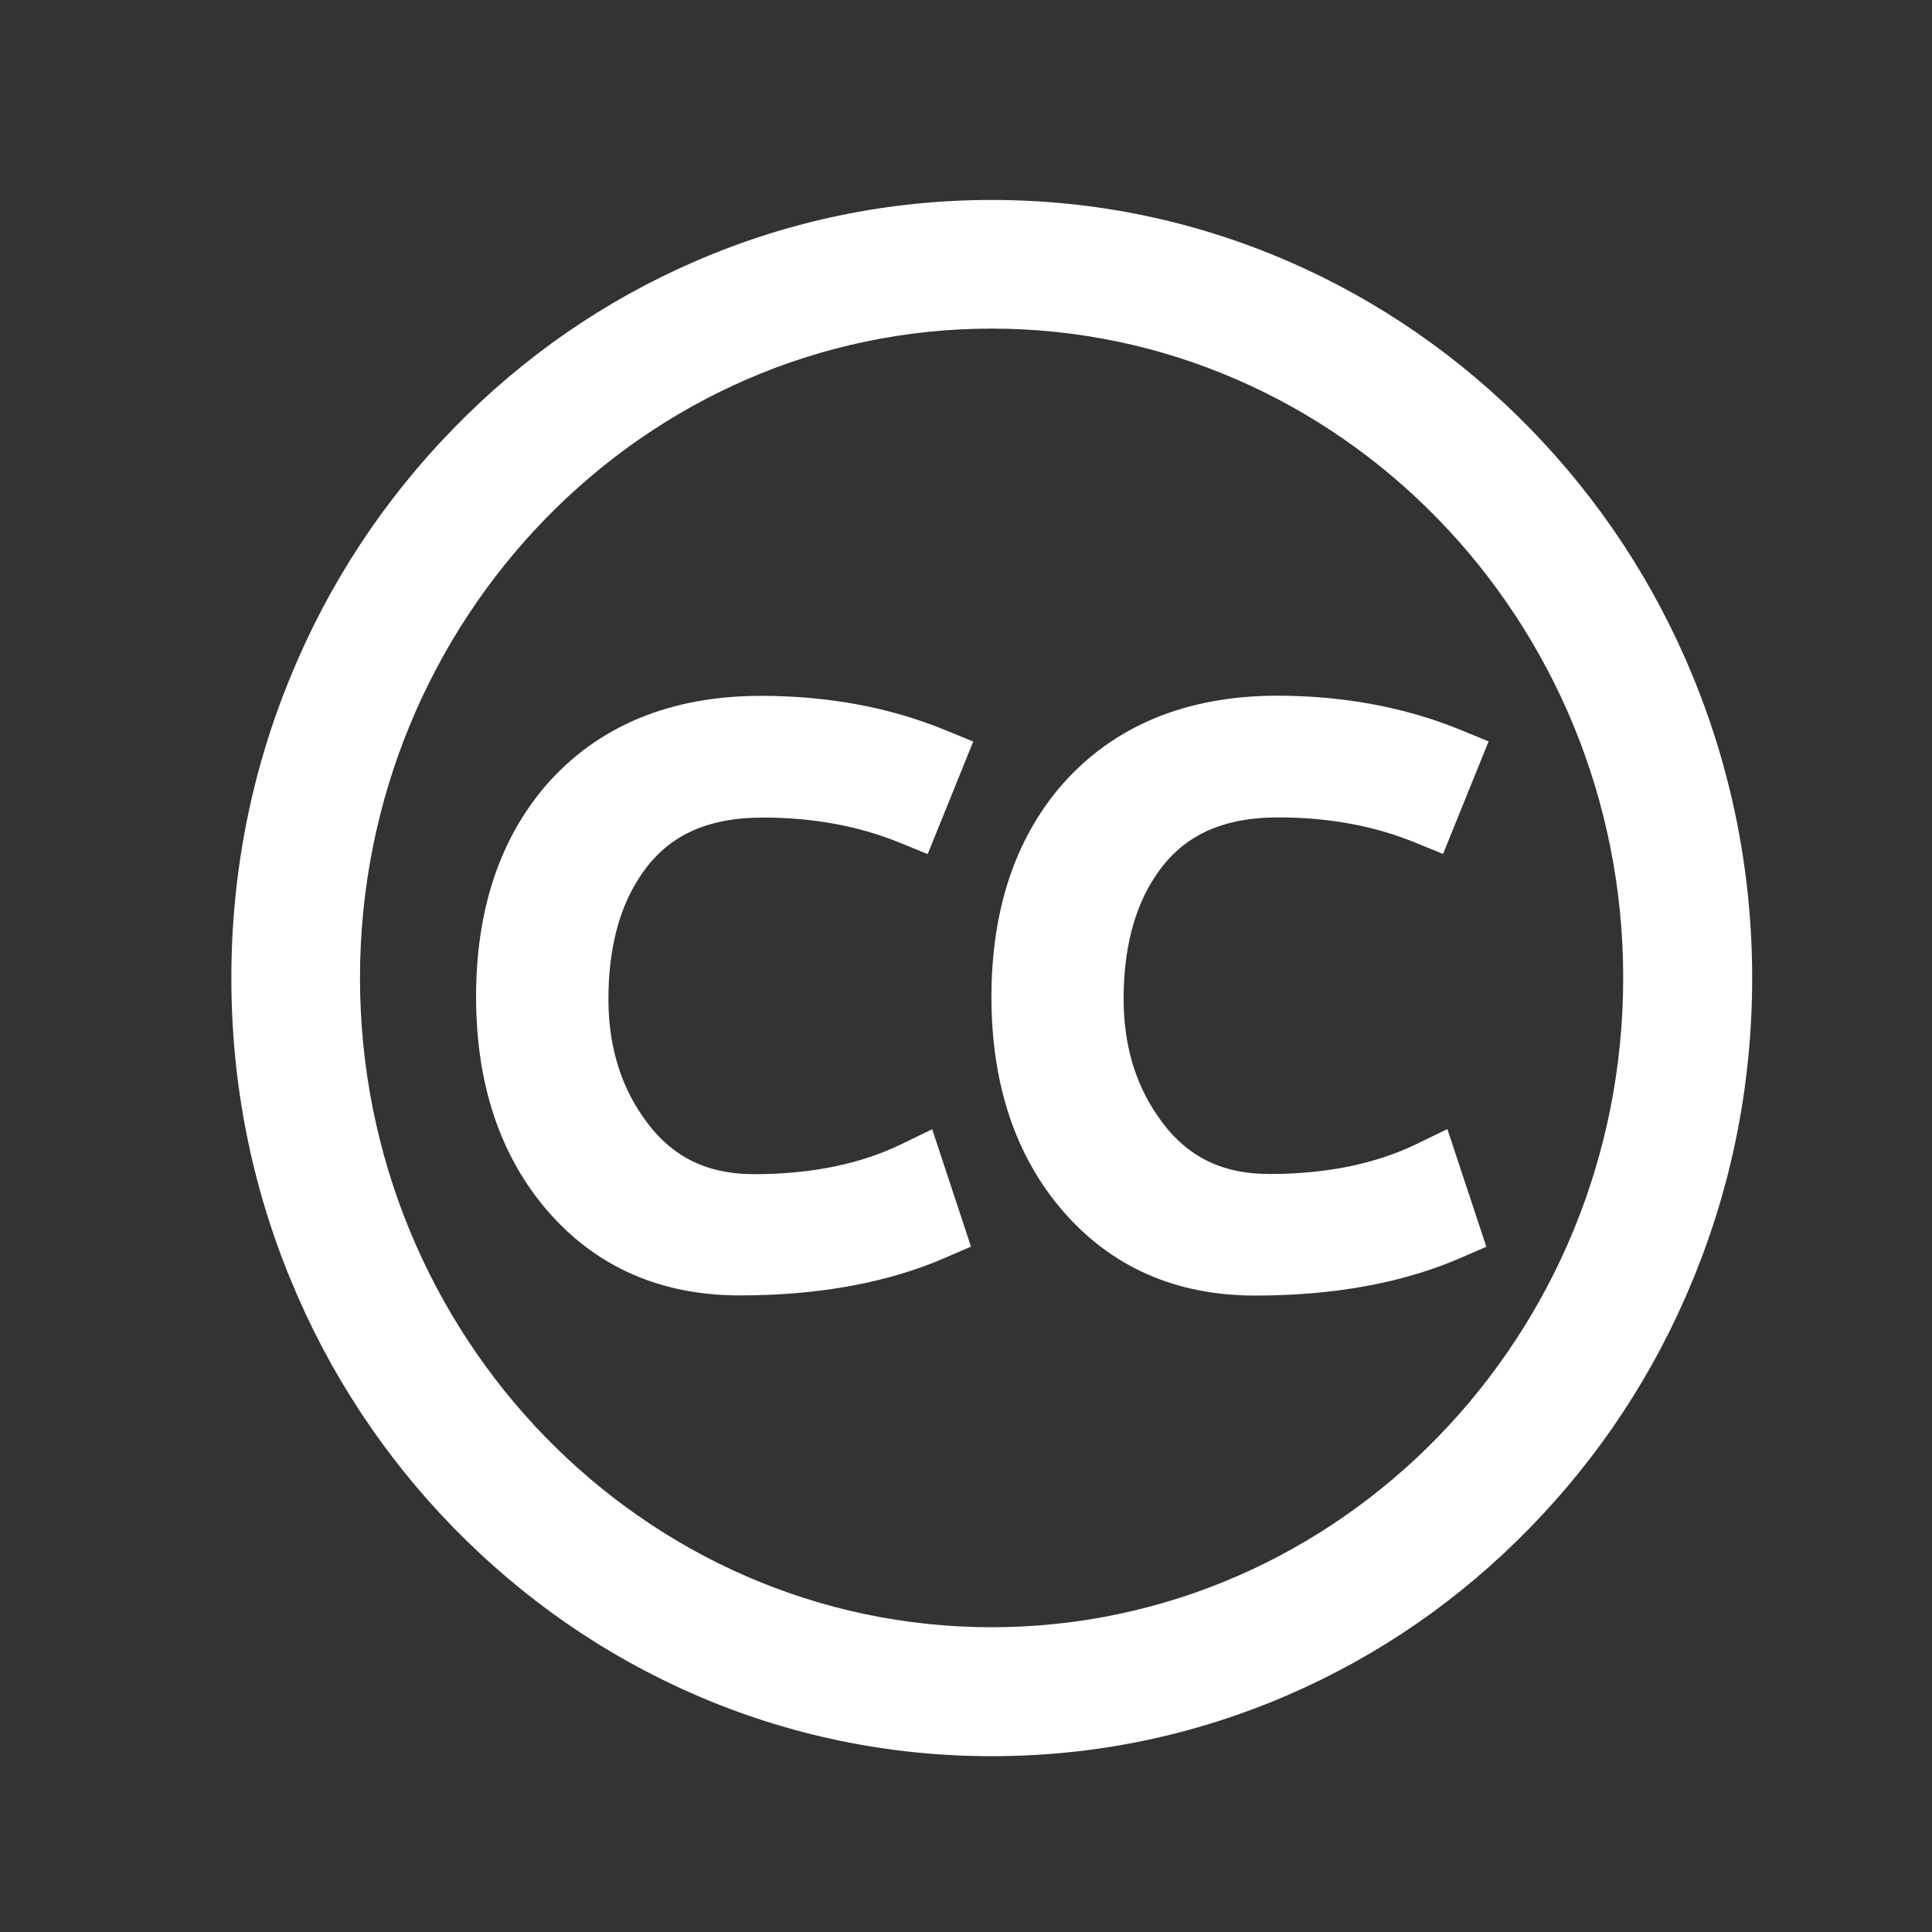 <?xml version="1.0" encoding="utf-8"?>
<!-- Generator: Adobe Illustrator 23.0.0, SVG Export Plug-In . SVG Version: 6.00 Build 0) -->
<svg version="1.1" id="Layer_4" xmlns="http://www.w3.org/2000/svg" xmlns:xlink="http://www.w3.org/1999/xlink" x="0px" y="0px" viewBox="0 0 1200 1200" style="enable-background:new 0 0 1200 1200;fill:#FFFFFF;" xml:space="preserve">
	<rect x="0" y="0" width="1200" height="1200" fill="#333333" stroke="none"/>
	<style type="text/css">
		.st0{fill:#FFFFFF;}
	</style>
	<g>
		<path class="st0" d="M1051.3,419.7c-23.7-57.5-57.7-109.2-101-153.6c-43.4-44.4-93.9-79.4-150.1-103.8
		c-58.4-25.3-120.3-38.1-184.2-38.1c-63.9,0-125.8,12.8-184.2,38.1c-56.3,24.4-106.8,59.3-150.1,103.8c-43.3,44.4-77.3,96-101,153.6
		c-24.6,59.5-37,122.7-37,187.8s12.4,128.3,37,187.8c23.7,57.5,57.7,109.2,101,153.6c43.4,44.4,93.9,79.4,150.1,103.8
		c58.4,25.3,120.3,38.1,184.2,38.1c63.9,0,125.8-12.8,184.2-38.1c56.3-24.4,106.8-59.3,150.1-103.8c43.3-44.4,77.3-96,101-153.6
		c24.6-59.5,37-122.7,37-187.8S1075.8,479.2,1051.3,419.7z M615.9,1010.7c-216.3,0-392.3-180.9-392.3-403.3s176-403.3,392.3-403.3
		c216.3,0,392.3,180.9,392.3,403.3S832.3,1010.7,615.9,1010.7z" />
		<path class="st0" d="M474.1,507.8c31,0,59.5,5.3,84.7,15.6l17.4,7.1l28.3-69.9l-17.8-7.3c-34.3-14-72.6-21.1-114-21.1
		c-56.4,0-101.4,18.7-133.6,55.6c-28.8,33.5-43.4,77.6-43.4,131.3c0,54.1,14.9,98.9,44.4,133c30.1,34.8,70.2,52.5,119.4,52.5
		c48.8,0,91.7-7.8,127.4-23.3l16.2-7L579,701.4l-19.2,9.3c-25.4,12.3-56.1,18.6-91.2,18.6c-30.9,0-53.1-11.6-70-36.7
		c-13.8-20.2-20.7-44.4-20.7-72c0-30.5,6.4-55.8,19-75.2C413.2,519.8,437.8,507.8,474.1,507.8z" />
		<path class="st0" d="M659.2,487.9c-28.8,33.5-43.4,77.6-43.4,131.3c0,54.1,14.9,98.9,44.4,133c30.1,34.8,70.2,52.5,119.4,52.5
		c48.8,0,91.7-7.8,127.4-23.3l16.2-7l-24.2-73.1l-19.2,9.3c-25.4,12.3-56.1,18.6-91.2,18.6c-30.9,0-53.1-11.6-70-36.7
		c-13.8-20.2-20.7-44.4-20.7-72c0-30.5,6.4-55.8,19-75.2c16.4-25.6,41-37.6,77.3-37.6c31,0,59.5,5.3,84.7,15.6l17.4,7.1l28.3-69.9
		l-17.8-7.3c-34.3-14-72.6-21.1-114-21.1C736.3,432.3,691.4,451,659.2,487.9z" />
	</g>
</svg>
